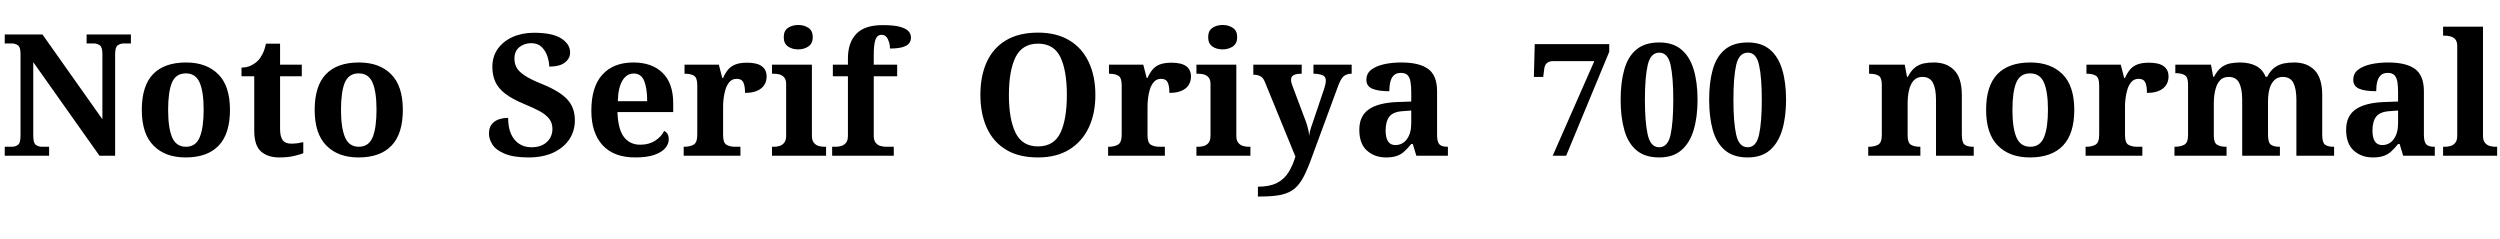 <svg xmlns="http://www.w3.org/2000/svg" xmlns:xlink="http://www.w3.org/1999/xlink" width="353.304" height="33.816"><path fill="black" d="M6.94 22.01L0.67 22.01L0.67 20.74L1.68 20.74Q2.18 20.74 2.54 20.47Q2.90 20.21 2.90 19.18L2.90 19.18L2.90 7.61Q2.90 6.65 2.53 6.40Q2.16 6.14 1.68 6.14L1.68 6.14L0.67 6.14L0.67 4.87L6 4.87L14.47 16.85L14.47 7.61Q14.47 6.65 14.10 6.40Q13.73 6.14 13.25 6.14L13.25 6.14L12.24 6.14L12.24 4.87L18.50 4.87L18.50 6.14L17.50 6.14Q16.99 6.14 16.63 6.41Q16.27 6.67 16.27 7.70L16.27 7.70L16.27 22.01L14.06 22.01L4.70 8.78L4.70 19.18Q4.70 20.21 5.06 20.47Q5.42 20.74 5.93 20.74L5.93 20.74L6.94 20.74L6.94 22.01ZM26.23 22.25L26.23 22.25Q23.35 22.25 21.70 20.58Q20.04 18.91 20.04 15.53L20.04 15.53Q20.04 12.14 21.62 10.49Q23.21 8.83 26.30 8.83L26.30 8.83Q29.18 8.83 30.84 10.49Q32.50 12.14 32.50 15.53L32.50 15.53Q32.50 18.91 30.90 20.58Q29.30 22.25 26.23 22.25ZM26.28 20.74L26.28 20.74Q27.67 20.74 28.22 19.40Q28.78 18.07 28.78 15.50L28.78 15.50Q28.78 12.96 28.21 11.66Q27.65 10.37 26.26 10.37L26.26 10.37Q24.86 10.37 24.31 11.65Q23.76 12.94 23.76 15.53L23.76 15.53Q23.76 18.07 24.32 19.40Q24.89 20.74 26.28 20.74ZM39.46 22.25L39.46 22.25Q37.85 22.25 36.89 21.41Q35.93 20.57 35.93 18.46L35.93 18.46L35.93 10.78L34.13 10.78L34.13 9.55Q34.90 9.55 35.51 9.24Q36.12 8.93 36.48 8.54L36.48 8.54Q36.84 8.16 37.13 7.57Q37.42 6.98 37.58 6.17L37.58 6.17L39.58 6.17L39.58 9.14L42.65 9.14L42.65 10.78L39.58 10.78L39.58 18.22Q39.58 19.30 39.95 19.80Q40.32 20.30 41.16 20.30L41.16 20.30Q41.64 20.30 42.06 20.24Q42.48 20.18 42.86 20.09L42.86 20.09L42.86 21.65Q42.48 21.82 41.60 22.03Q40.73 22.25 39.46 22.25ZM50.66 22.25L50.66 22.25Q47.78 22.25 46.13 20.58Q44.47 18.91 44.47 15.53L44.47 15.53Q44.47 12.14 46.06 10.49Q47.64 8.83 50.74 8.83L50.74 8.83Q53.62 8.83 55.27 10.49Q56.93 12.14 56.93 15.53L56.93 15.53Q56.93 18.91 55.33 20.58Q53.74 22.25 50.66 22.25ZM50.71 20.74L50.71 20.74Q52.10 20.74 52.66 19.40Q53.21 18.07 53.21 15.50L53.21 15.50Q53.21 12.96 52.64 11.66Q52.08 10.37 50.69 10.37L50.69 10.37Q49.30 10.37 48.74 11.65Q48.19 12.94 48.19 15.53L48.19 15.53Q48.19 18.07 48.76 19.40Q49.32 20.74 50.71 20.74ZM74.71 22.25L74.71 22.25Q72.58 22.25 71.34 21.73Q70.10 21.22 69.60 20.44Q69.10 19.66 69.10 18.89L69.10 18.89Q69.10 18.07 69.48 17.58Q69.86 17.09 70.49 16.87Q71.11 16.66 71.81 16.66L71.81 16.66Q71.81 18.02 72.23 18.95Q72.65 19.87 73.39 20.34Q74.14 20.81 75.10 20.81L75.10 20.81Q76.51 20.81 77.29 20.06Q78.07 19.32 78.07 18.22L78.07 18.22Q78.07 17.40 77.63 16.81Q77.18 16.22 76.30 15.73Q75.41 15.24 74.06 14.69L74.06 14.69Q72.38 13.99 71.40 13.24Q70.42 12.48 70.00 11.56Q69.58 10.63 69.58 9.46L69.58 9.46Q69.58 7.99 70.34 6.91Q71.11 5.83 72.44 5.23Q73.78 4.63 75.46 4.63L75.46 4.63Q78.10 4.63 79.33 5.44Q80.57 6.24 80.57 7.42L80.57 7.42Q80.57 8.26 79.84 8.83Q79.10 9.41 77.62 9.41L77.62 9.41Q77.62 8.74 77.36 7.97Q77.11 7.20 76.56 6.65Q76.01 6.10 75.07 6.10L75.07 6.10Q74.11 6.10 73.40 6.66Q72.70 7.22 72.70 8.30L72.70 8.30Q72.70 8.98 73.01 9.55Q73.32 10.13 74.18 10.69Q75.05 11.26 76.66 11.90L76.66 11.90Q79.13 12.91 80.18 14.06Q81.24 15.22 81.24 16.99L81.24 16.99Q81.24 18.53 80.44 19.72Q79.63 20.90 78.17 21.58Q76.70 22.25 74.71 22.25ZM89.78 22.25L89.78 22.25Q86.74 22.25 85.15 20.51Q83.57 18.77 83.57 15.65L83.57 15.65Q83.57 12.26 85.13 10.55Q86.69 8.83 89.52 8.83L89.52 8.83Q92.14 8.83 93.64 10.30Q95.14 11.76 95.14 14.62L95.14 14.62L95.14 15.84L87.26 15.84Q87.34 18.24 88.16 19.34Q88.99 20.45 90.48 20.45L90.48 20.45Q91.73 20.45 92.59 19.88Q93.46 19.32 93.86 18.50L93.86 18.50Q94.20 18.67 94.36 18.97Q94.51 19.27 94.51 19.68L94.51 19.68Q94.51 20.35 94.01 20.94Q93.50 21.53 92.46 21.89Q91.42 22.25 89.78 22.25ZM87.31 14.30L91.46 14.30Q91.46 12.46 91.03 11.42Q90.60 10.39 89.57 10.39L89.57 10.39Q88.56 10.39 87.96 11.39Q87.36 12.38 87.31 14.30L87.31 14.30ZM104.64 22.01L96.62 22.01L96.62 20.74L96.70 20.74Q97.51 20.74 98.03 20.44Q98.54 20.14 98.54 19.01L98.54 19.01L98.54 12.05Q98.54 10.99 98.08 10.70Q97.61 10.42 96.82 10.42L96.82 10.42L96.74 10.42L96.74 9.14L101.59 9.14L102.07 11.02L102.19 11.02Q102.50 10.30 102.91 9.82Q103.32 9.34 103.96 9.10Q104.59 8.86 105.58 8.86L105.58 8.86Q106.99 8.86 107.66 9.36Q108.34 9.86 108.34 10.80L108.34 10.80Q108.34 11.90 107.53 12.52Q106.73 13.13 105.29 13.13L105.29 13.13Q105.29 12.14 105.05 11.64Q104.81 11.14 104.11 11.14L104.11 11.14Q103.49 11.14 103.10 11.57Q102.72 12.00 102.53 12.64Q102.34 13.27 102.26 13.92Q102.19 14.57 102.19 14.98L102.19 14.98L102.19 19.13Q102.19 20.18 102.67 20.46Q103.15 20.74 103.87 20.74L103.87 20.74L104.64 20.74L104.64 22.01ZM116.74 22.01L109.10 22.01L109.10 20.74L109.39 20.74Q109.75 20.74 110.15 20.63Q110.54 20.52 110.82 20.18Q111.10 19.85 111.10 19.18L111.10 19.18L111.10 11.88Q111.10 11.23 110.81 10.92Q110.52 10.61 110.12 10.51Q109.73 10.42 109.39 10.42L109.39 10.42L109.10 10.42L109.10 9.14L114.74 9.14L114.74 19.18Q114.74 19.85 115.02 20.18Q115.30 20.52 115.70 20.63Q116.11 20.74 116.45 20.74L116.45 20.74L116.74 20.74L116.74 22.01ZM112.80 6.98L112.80 6.98Q111.94 6.98 111.35 6.56Q110.76 6.14 110.76 5.26L110.76 5.26Q110.76 4.34 111.36 3.94Q111.96 3.53 112.82 3.53L112.82 3.53Q113.64 3.53 114.25 3.94Q114.86 4.34 114.86 5.26L114.86 5.26Q114.86 6.14 114.25 6.56Q113.64 6.98 112.80 6.98ZM126.31 22.01L117.60 22.01L117.60 20.74L118.13 20.74Q118.49 20.74 118.88 20.63Q119.28 20.52 119.56 20.18Q119.83 19.85 119.83 19.18L119.83 19.18L119.83 10.78L117.70 10.78L117.70 9.14L119.83 9.14L119.83 8.26Q119.83 6.02 121.01 4.79Q122.18 3.55 124.73 3.55L124.73 3.55Q126.29 3.55 127.15 3.78Q128.02 4.01 128.38 4.40Q128.74 4.80 128.74 5.30L128.74 5.30Q128.74 6.12 128.00 6.49Q127.27 6.86 125.78 6.86L125.78 6.86Q125.78 6.48 125.66 6.02Q125.54 5.57 125.29 5.24Q125.04 4.92 124.58 4.92L124.58 4.92Q123.98 4.92 123.73 5.58Q123.48 6.24 123.48 7.82L123.48 7.82L123.48 9.14L126.79 9.14L126.79 10.78L123.48 10.78L123.48 19.18Q123.48 19.85 123.76 20.18Q124.03 20.52 124.44 20.63Q124.85 20.74 125.18 20.74L125.18 20.74L126.31 20.74L126.31 22.01ZM146.69 22.25L146.69 22.25Q143.95 22.25 142.15 21.14Q140.35 20.04 139.45 18.05Q138.55 16.06 138.55 13.39L138.55 13.39Q138.55 10.73 139.45 8.76Q140.35 6.79 142.16 5.70Q143.98 4.61 146.71 4.61L146.71 4.61Q149.30 4.61 151.12 5.70Q152.93 6.79 153.86 8.77Q154.80 10.75 154.80 13.42L154.80 13.42Q154.80 16.08 153.85 18.06Q152.90 20.04 151.10 21.14Q149.30 22.25 146.69 22.25ZM146.69 20.69L146.69 20.69Q148.94 20.69 149.86 18.77Q150.77 16.85 150.77 13.42L150.77 13.42Q150.77 9.98 149.86 8.08Q148.94 6.17 146.71 6.17L146.71 6.17Q144.46 6.17 143.52 8.08Q142.58 9.98 142.58 13.42L142.58 13.42Q142.58 16.85 143.52 18.77Q144.46 20.69 146.69 20.69ZM164.62 22.01L156.60 22.01L156.60 20.74L156.67 20.74Q157.49 20.74 158.00 20.44Q158.52 20.14 158.52 19.01L158.52 19.01L158.52 12.05Q158.52 10.99 158.05 10.70Q157.58 10.42 156.79 10.42L156.79 10.42L156.72 10.42L156.72 9.14L161.57 9.14L162.05 11.02L162.17 11.02Q162.48 10.30 162.89 9.82Q163.30 9.34 163.93 9.10Q164.57 8.86 165.55 8.86L165.55 8.86Q166.97 8.86 167.64 9.36Q168.31 9.86 168.31 10.80L168.31 10.80Q168.31 11.90 167.51 12.52Q166.70 13.13 165.26 13.13L165.26 13.13Q165.26 12.14 165.02 11.64Q164.78 11.14 164.09 11.14L164.09 11.14Q163.46 11.14 163.08 11.57Q162.70 12.00 162.50 12.64Q162.31 13.27 162.24 13.92Q162.17 14.57 162.17 14.98L162.17 14.98L162.17 19.13Q162.17 20.18 162.65 20.46Q163.13 20.74 163.85 20.74L163.85 20.74L164.62 20.74L164.62 22.01ZM176.71 22.01L169.08 22.01L169.08 20.74L169.37 20.74Q169.73 20.74 170.12 20.63Q170.52 20.52 170.80 20.18Q171.07 19.85 171.07 19.18L171.07 19.18L171.07 11.88Q171.07 11.23 170.78 10.92Q170.50 10.61 170.10 10.51Q169.70 10.42 169.37 10.42L169.37 10.42L169.08 10.42L169.08 9.14L174.72 9.14L174.72 19.18Q174.72 19.85 175.00 20.18Q175.27 20.52 175.68 20.63Q176.09 20.74 176.42 20.74L176.42 20.74L176.71 20.74L176.71 22.01ZM172.78 6.98L172.78 6.98Q171.91 6.98 171.32 6.56Q170.74 6.14 170.74 5.26L170.74 5.26Q170.74 4.34 171.34 3.94Q171.94 3.53 172.80 3.53L172.80 3.53Q173.62 3.53 174.23 3.94Q174.84 4.34 174.84 5.26L174.84 5.26Q174.84 6.14 174.23 6.56Q173.62 6.98 172.78 6.98ZM177.77 27.77L177.77 26.38Q179.45 26.38 180.47 25.85Q181.49 25.32 182.09 24.36Q182.69 23.40 183.07 22.13L183.07 22.13L178.75 11.57Q178.49 10.94 178.10 10.76Q177.72 10.58 177.22 10.56L177.22 10.56L177.12 10.56L177.12 9.14L183.96 9.14L183.96 10.42L183.89 10.42Q183.22 10.42 182.83 10.61Q182.45 10.80 182.45 11.30L182.45 11.30Q182.45 11.50 182.53 11.77Q182.62 12.05 182.69 12.24L182.69 12.24L184.34 16.63Q184.58 17.23 184.72 17.69Q184.85 18.14 184.92 18.49Q184.99 18.84 185.02 19.18L185.02 19.18Q185.06 18.67 185.27 18.05Q185.47 17.42 185.54 17.26L185.54 17.26L187.13 12.55Q187.22 12.31 187.30 11.95Q187.37 11.59 187.37 11.38L187.37 11.38Q187.37 10.85 186.94 10.64Q186.50 10.44 185.71 10.42L185.71 10.42L185.62 10.42L185.62 9.14L191.02 9.14L191.02 10.42L190.92 10.42Q190.25 10.44 189.85 10.81Q189.46 11.18 189.10 12.17L189.10 12.17L185.47 22.01Q184.85 23.76 184.28 24.88Q183.72 25.99 182.98 26.63Q182.23 27.26 181.09 27.52Q179.95 27.77 178.18 27.77L178.18 27.77L177.77 27.77ZM195.86 22.25L195.86 22.25Q194.28 22.25 193.19 21.29Q192.10 20.33 192.10 18.34L192.10 18.34Q192.10 16.39 193.44 15.46Q194.78 14.52 197.47 14.42L197.47 14.42L199.44 14.35L199.44 13.03Q199.44 12.22 199.34 11.60Q199.25 10.99 198.94 10.64Q198.62 10.30 197.95 10.30L197.95 10.30Q197.35 10.30 196.99 10.63Q196.63 10.97 196.49 11.56Q196.34 12.14 196.34 12.89L196.34 12.89Q194.74 12.89 193.92 12.53Q193.10 12.17 193.10 11.28L193.10 11.28Q193.10 10.39 193.78 9.86Q194.45 9.34 195.58 9.08Q196.70 8.83 198.05 8.83L198.05 8.83Q200.57 8.83 201.83 9.74Q203.09 10.66 203.09 12.91L203.09 12.91L203.09 19.03Q203.09 20.02 203.40 20.38Q203.71 20.74 204.53 20.74L204.53 20.74L204.62 20.74L204.62 22.01L200.16 22.01L199.66 20.35L199.44 20.35Q198.91 21 198.44 21.42Q197.98 21.84 197.38 22.04Q196.78 22.25 195.86 22.25ZM197.18 20.50L197.18 20.50Q198.22 20.50 198.83 19.66Q199.44 18.82 199.44 17.42L199.44 17.42L199.44 15.62L198.36 15.70Q196.92 15.77 196.37 16.45Q195.82 17.14 195.82 18.43L195.82 18.43Q195.82 20.50 197.18 20.50ZM221.33 22.01L219.43 22.01L225.31 8.64L219.50 8.64Q218.90 8.64 218.59 8.93Q218.28 9.22 218.23 9.77L218.23 9.77L218.09 10.87L216.77 10.87L216.89 6.24L227.42 6.24L227.42 7.32L221.33 22.01ZM234.48 22.25L234.48 22.25Q232.46 22.25 231.26 21.23Q230.06 20.21 229.55 18.37Q229.03 16.54 229.03 14.09L229.03 14.09Q229.03 11.64 229.55 9.82Q230.06 7.99 231.26 7.00Q232.46 6 234.50 6L234.50 6Q236.42 6 237.61 7.00Q238.80 7.99 239.35 9.82Q239.90 11.64 239.90 14.09L239.90 14.09Q239.90 16.54 239.35 18.37Q238.80 20.21 237.61 21.23Q236.42 22.25 234.48 22.25ZM234.48 20.81L234.48 20.81Q235.70 20.81 236.09 19.04Q236.47 17.28 236.47 14.09L236.47 14.09Q236.47 10.92 236.09 9.18Q235.70 7.44 234.50 7.44L234.50 7.44Q233.26 7.44 232.86 9.18Q232.46 10.92 232.46 14.09L232.46 14.09Q232.46 17.28 232.86 19.04Q233.26 20.81 234.48 20.81ZM246.98 22.25L246.98 22.25Q244.97 22.25 243.77 21.23Q242.57 20.21 242.05 18.37Q241.54 16.54 241.54 14.09L241.54 14.09Q241.54 11.64 242.05 9.82Q242.57 7.99 243.77 7.00Q244.97 6 247.01 6L247.01 6Q248.93 6 250.12 7.00Q251.30 7.99 251.86 9.82Q252.41 11.64 252.41 14.09L252.41 14.09Q252.41 16.54 251.86 18.37Q251.30 20.21 250.12 21.23Q248.93 22.25 246.98 22.25ZM246.98 20.81L246.98 20.81Q248.21 20.81 248.59 19.04Q248.98 17.28 248.98 14.09L248.98 14.09Q248.98 10.92 248.59 9.18Q248.21 7.44 247.01 7.44L247.01 7.44Q245.76 7.44 245.36 9.18Q244.97 10.92 244.97 14.09L244.97 14.09Q244.97 17.28 245.36 19.04Q245.76 20.81 246.98 20.81ZM271.39 22.01L264.02 22.01L264.02 20.74L264.07 20.74Q264.89 20.74 265.42 20.45Q265.94 20.16 265.94 19.08L265.94 19.08L265.94 11.98Q265.94 10.97 265.48 10.69Q265.01 10.42 264.22 10.42L264.22 10.42L264.14 10.42L264.14 9.14L269.18 9.14L269.50 10.85L269.62 10.85Q270.10 9.94 270.66 9.52Q271.22 9.10 271.88 8.96Q272.54 8.83 273.29 8.83L273.29 8.83Q275.14 8.83 276.19 9.94Q277.25 11.04 277.25 13.46L277.25 13.46L277.25 19.03Q277.25 20.14 277.64 20.44Q278.04 20.74 278.86 20.74L278.86 20.74L278.93 20.74L278.93 22.01L273.60 22.01L273.60 14.11Q273.60 12.55 273.17 11.71Q272.74 10.87 271.68 10.87L271.68 10.87Q270.89 10.87 270.43 11.39Q269.98 11.90 269.78 12.76Q269.59 13.61 269.59 14.59L269.59 14.59L269.59 19.18Q269.59 20.18 270.06 20.46Q270.53 20.74 271.32 20.74L271.32 20.74L271.39 20.74L271.39 22.01ZM286.87 22.25L286.87 22.25Q283.99 22.25 282.34 20.58Q280.68 18.91 280.68 15.53L280.68 15.53Q280.68 12.14 282.26 10.49Q283.85 8.83 286.94 8.83L286.94 8.83Q289.82 8.83 291.48 10.49Q293.14 12.14 293.14 15.53L293.14 15.53Q293.14 18.91 291.54 20.58Q289.94 22.25 286.87 22.25ZM286.92 20.74L286.92 20.74Q288.31 20.74 288.86 19.40Q289.42 18.07 289.42 15.50L289.42 15.50Q289.42 12.96 288.85 11.66Q288.29 10.37 286.90 10.37L286.90 10.37Q285.50 10.37 284.95 11.65Q284.40 12.94 284.40 15.53L284.40 15.53Q284.40 18.07 284.96 19.40Q285.53 20.74 286.92 20.74ZM302.76 22.01L294.74 22.01L294.74 20.74L294.82 20.74Q295.63 20.74 296.15 20.44Q296.66 20.14 296.66 19.01L296.66 19.01L296.66 12.05Q296.66 10.99 296.20 10.70Q295.73 10.42 294.94 10.42L294.94 10.42L294.86 10.42L294.86 9.14L299.71 9.14L300.19 11.02L300.31 11.02Q300.62 10.30 301.03 9.82Q301.44 9.34 302.08 9.10Q302.71 8.86 303.70 8.86L303.70 8.86Q305.11 8.86 305.78 9.36Q306.46 9.86 306.46 10.80L306.46 10.80Q306.46 11.90 305.65 12.52Q304.85 13.13 303.41 13.13L303.41 13.13Q303.41 12.14 303.17 11.64Q302.93 11.14 302.23 11.14L302.23 11.14Q301.61 11.14 301.22 11.57Q300.84 12.00 300.65 12.64Q300.46 13.27 300.38 13.92Q300.31 14.57 300.31 14.98L300.31 14.98L300.31 19.13Q300.31 20.18 300.79 20.46Q301.27 20.74 301.99 20.74L301.99 20.74L302.76 20.74L302.76 22.01ZM314.66 22.01L307.30 22.01L307.30 20.74L307.34 20.74Q308.16 20.74 308.69 20.45Q309.22 20.16 309.22 19.08L309.22 19.08L309.22 11.90Q309.22 10.90 308.75 10.62Q308.28 10.34 307.49 10.34L307.49 10.34L307.42 10.34L307.42 9.14L312.46 9.14L312.77 10.85L312.89 10.85Q313.37 9.94 313.93 9.52Q314.50 9.10 315.16 8.96Q315.82 8.83 316.56 8.83L316.56 8.83Q317.88 8.83 318.82 9.31Q319.75 9.79 320.18 10.85L320.18 10.85L320.40 10.85Q320.88 9.94 321.48 9.52Q322.08 9.10 322.78 8.96Q323.47 8.83 324.22 8.83L324.22 8.83Q326.06 8.83 327.12 9.94Q328.18 11.04 328.18 13.46L328.18 13.46L328.18 19.03Q328.18 20.14 328.57 20.44Q328.97 20.74 329.78 20.74L329.78 20.74L329.86 20.74L329.86 22.01L324.53 22.01L324.53 14.11Q324.53 12.55 324.10 11.71Q323.66 10.87 322.61 10.87L322.61 10.87Q321.86 10.87 321.40 11.34Q320.93 11.81 320.72 12.59Q320.52 13.37 320.52 14.30L320.52 14.30L320.52 19.03Q320.52 20.14 320.92 20.44Q321.31 20.74 322.13 20.74L322.13 20.74L322.20 20.74L322.20 22.01L316.87 22.01L316.87 14.11Q316.87 12.55 316.44 11.71Q316.01 10.87 314.95 10.87L314.95 10.87Q314.16 10.87 313.70 11.39Q313.25 11.90 313.06 12.76Q312.86 13.61 312.86 14.59L312.86 14.59L312.86 19.18Q312.86 20.18 313.33 20.46Q313.80 20.74 314.59 20.74L314.59 20.74L314.66 20.74L314.66 22.01ZM335.33 22.25L335.33 22.25Q333.74 22.25 332.65 21.29Q331.56 20.33 331.56 18.34L331.56 18.34Q331.56 16.39 332.90 15.46Q334.25 14.52 336.94 14.42L336.94 14.42L338.90 14.35L338.90 13.03Q338.90 12.22 338.81 11.60Q338.71 10.99 338.40 10.64Q338.09 10.30 337.42 10.30L337.42 10.30Q336.82 10.30 336.46 10.63Q336.10 10.97 335.95 11.56Q335.81 12.14 335.81 12.89L335.81 12.89Q334.20 12.89 333.38 12.53Q332.57 12.17 332.57 11.28L332.57 11.28Q332.57 10.39 333.24 9.86Q333.91 9.34 335.04 9.08Q336.17 8.83 337.51 8.83L337.51 8.83Q340.03 8.83 341.29 9.74Q342.55 10.66 342.55 12.91L342.55 12.91L342.55 19.03Q342.55 20.02 342.86 20.38Q343.18 20.74 343.99 20.74L343.99 20.74L344.09 20.74L344.09 22.01L339.62 22.01L339.12 20.35L338.90 20.35Q338.38 21 337.91 21.42Q337.44 21.84 336.84 22.04Q336.24 22.25 335.33 22.25ZM336.65 20.50L336.65 20.50Q337.68 20.50 338.29 19.66Q338.90 18.82 338.90 17.42L338.90 17.42L338.90 15.62L337.82 15.70Q336.38 15.77 335.83 16.45Q335.28 17.14 335.28 18.43L335.28 18.43Q335.28 20.50 336.65 20.50ZM352.90 22.01L345.26 22.01L345.26 20.74L345.55 20.74Q345.91 20.74 346.31 20.63Q346.70 20.52 346.98 20.18Q347.26 19.85 347.26 19.18L347.26 19.18L347.26 6.50Q347.26 5.86 346.97 5.54Q346.68 5.23 346.28 5.14Q345.89 5.04 345.55 5.04L345.55 5.04L345.26 5.04L345.26 3.77L350.90 3.77L350.90 19.18Q350.90 19.85 351.18 20.18Q351.46 20.52 351.86 20.63Q352.27 20.74 352.61 20.74L352.61 20.74L352.90 20.74L352.90 22.01Z"/></svg>